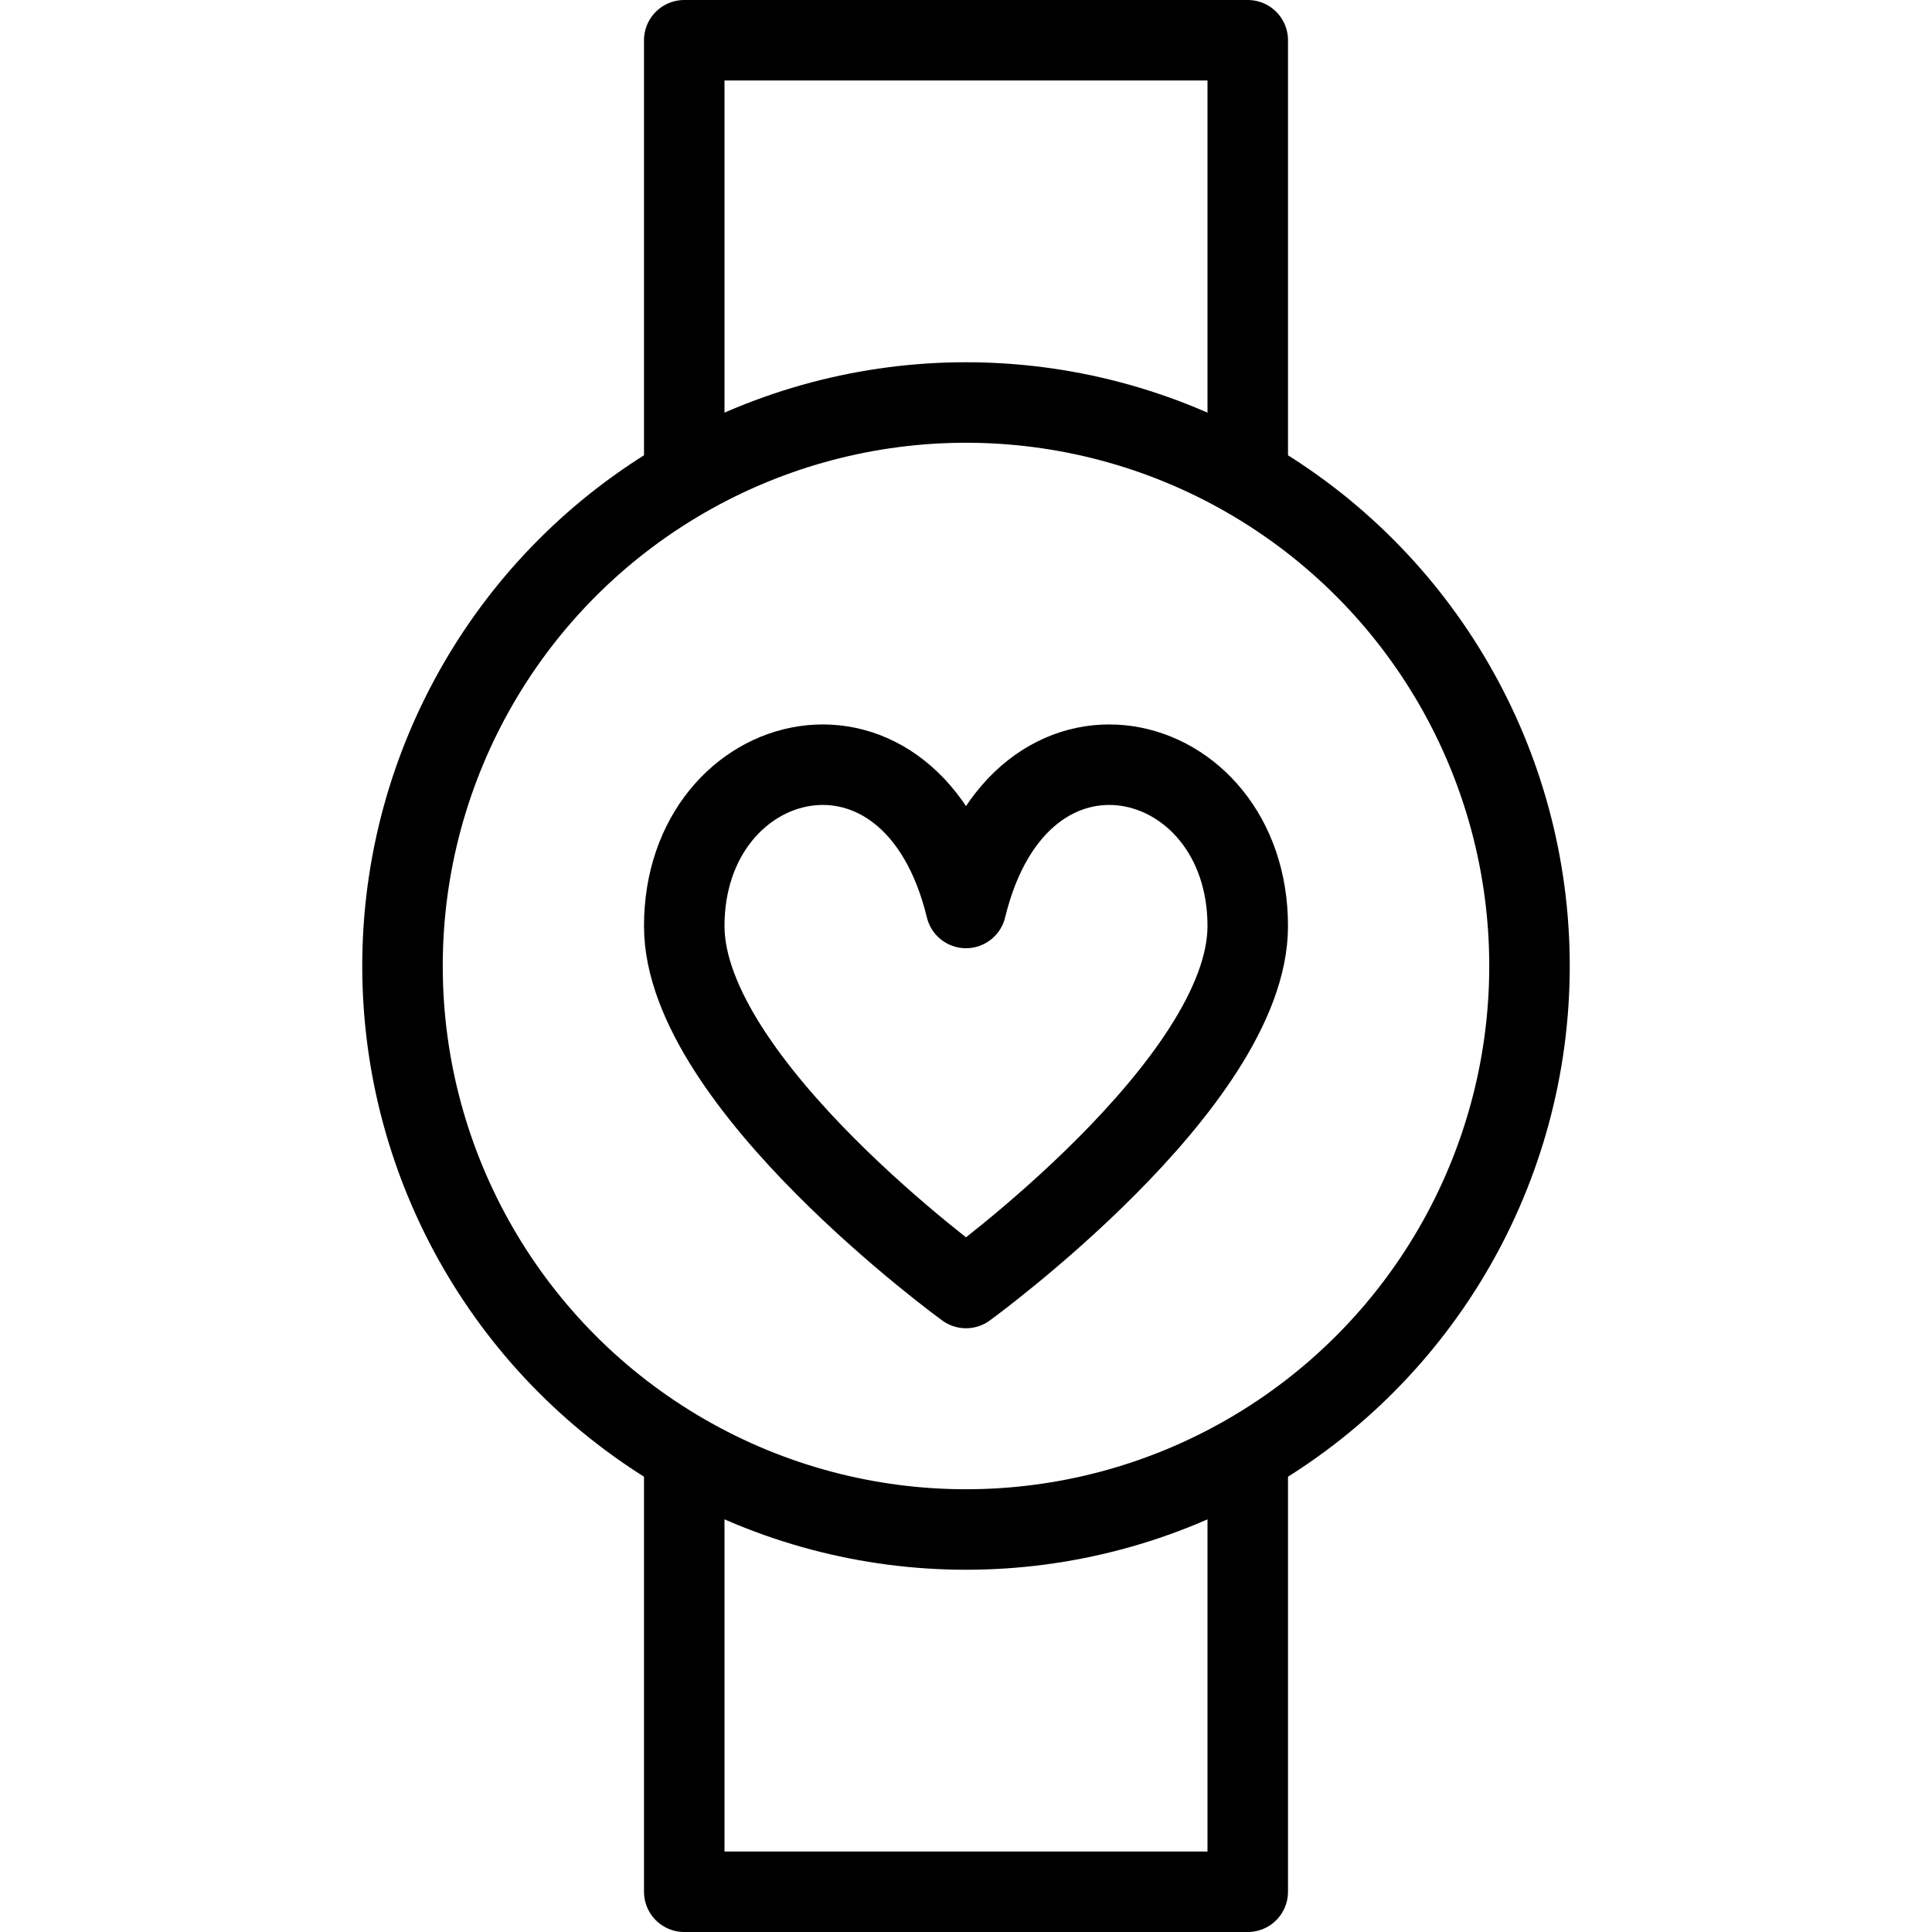 <?xml version="1.0" encoding="utf-8"?>
<!-- Generator: Adobe Illustrator 16.0.3, SVG Export Plug-In . SVG Version: 6.00 Build 0)  -->
<!DOCTYPE svg PUBLIC "-//W3C//DTD SVG 1.1//EN" "http://www.w3.org/Graphics/SVG/1.1/DTD/svg11.dtd">
<svg version="1.1" xmlns="http://www.w3.org/2000/svg" xmlns:xlink="http://www.w3.org/1999/xlink" x="0px" y="0px" width="24px"
	 height="24px" viewBox="0 0 24 24" enable-background="new 0 0 24 24" xml:space="preserve">
<g id="Outline_Icons_1_">
	<g id="Outline_Icons">
	</g>
	<g id="New_icons_1_">
		<g>
			<path fill="none" stroke="#000000" stroke-linejoin="round" stroke-miterlimit="10" d="M12,16c0,0,3.5-2.541,3.5-4.496
				c0-2.256-2.833-2.971-3.5-0.225c-0.667-2.746-3.5-2.031-3.5,0.225C8.5,13.459,12,16,12,16z"/>
			<g>
				<polyline fill="none" stroke="#000000" stroke-linejoin="round" stroke-miterlimit="10" points="8.5,5.953 8.5,0.5 15.5,0.5 
					15.5,5.938 				"/>
				<polyline fill="none" stroke="#000000" stroke-linejoin="round" stroke-miterlimit="10" points="8.5,18.062 8.5,23.5 15.5,23.5 
					15.5,18.031 				"/>
				
					<circle fill="none" stroke="#000000" stroke-linecap="round" stroke-linejoin="round" stroke-miterlimit="10" cx="12" cy="12" r="7"/>
			</g>
		</g>
	</g>
</g>
<g id="Invisible_Shape">
	<rect fill="none" width="24" height="24"/>
</g>
</svg>
